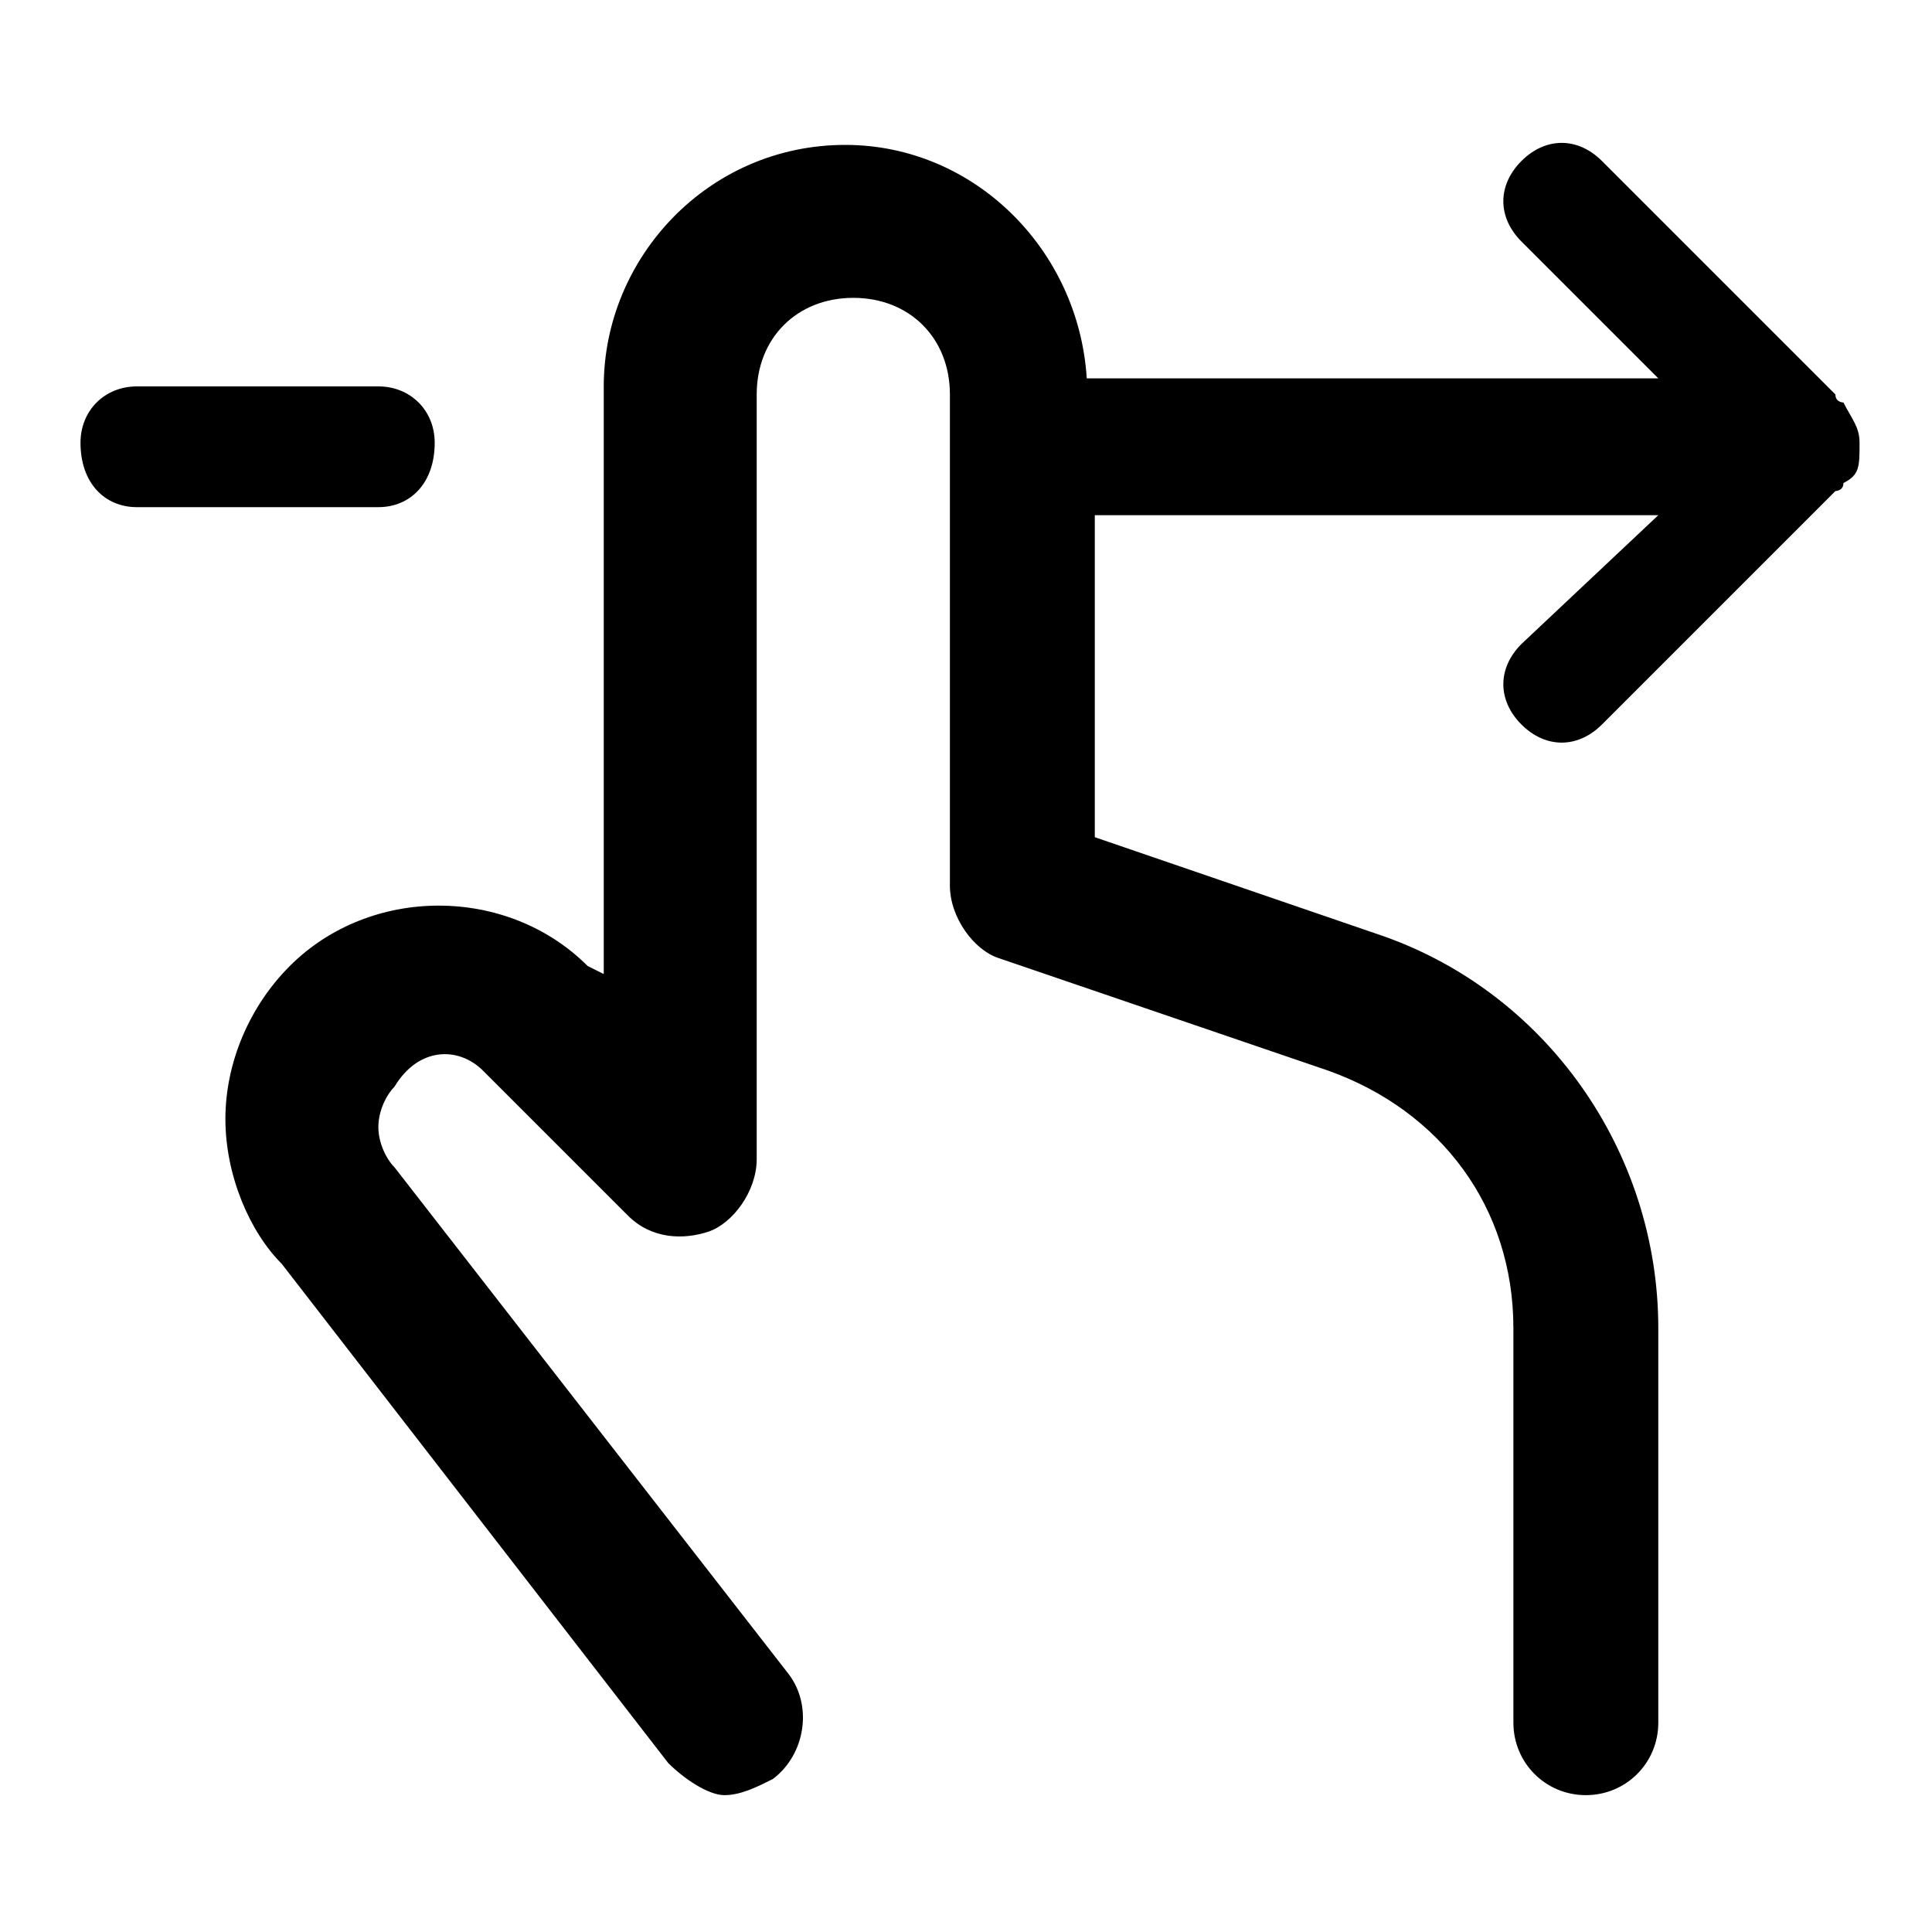 <svg version="1.1" id="Layer_1" xmlns="http://www.w3.org/2000/svg" xmlns:xlink="http://www.w3.org/1999/xlink" x="0px" y="0px"
	 viewBox="0 0 24 24" enable-background="new 0 0 24 24" xml:space="preserve">
<path fill-rule="evenodd" clip-rule="evenodd" d="M5.4,5.5c0-0.4-0.3-0.7-0.7-0.7h-3C1.3,4.8,1,5.1,1,5.5C1,6,1.3,6.3,1.7,6.3h3
	C5.1,6.3,5.4,6,5.4,5.5z M23.1,5.5L23.1,5.5c0-0.2-0.1-0.3-0.2-0.5l0,0l0,0c0,0-0.1,0-0.1-0.1L19.9,2c-0.3-0.3-0.7-0.3-1,0
	s-0.3,0.7,0,1l1.7,1.7h-7.1c-0.1-1.6-1.4-2.9-3-2.9c-1.7,0-3,1.4-3,3v7.3L7.3,12c-1-1-2.7-1-3.7,0c-0.5,0.5-0.8,1.2-0.8,1.9
	s0.3,1.4,0.7,1.8l4.8,6.2c0.2,0.2,0.5,0.4,0.7,0.4s0.4-0.1,0.6-0.2c0.4-0.3,0.5-0.9,0.2-1.3l-4.9-6.3c-0.1-0.1-0.2-0.3-0.2-0.5
	s0.1-0.4,0.2-0.5C5.2,13,5.7,13,6,13.3l1.8,1.8c0.3,0.3,0.7,0.3,1,0.2s0.6-0.5,0.6-0.9V4.9c0-0.7,0.5-1.2,1.2-1.2s1.2,0.5,1.2,1.2
	V11c0,0.4,0.3,0.8,0.6,0.9l4.1,1.4c1.4,0.5,2.3,1.7,2.3,3.2v4.9c0,0.5,0.4,0.9,0.9,0.9s0.9-0.4,0.9-0.9v-4.9c0-2.2-1.4-4.2-3.5-4.9
	l-3.5-1.2v-4h7L18.9,8c-0.3,0.3-0.3,0.7,0,1s0.7,0.3,1,0l2.9-2.9c0,0,0.1,0,0.1-0.1l0,0l0,0C23.1,5.9,23.1,5.8,23.1,5.5
	C23.1,5.6,23.1,5.6,23.1,5.5C23.1,5.6,23.1,5.5,23.1,5.5L23.1,5.5z"/>
</svg>
